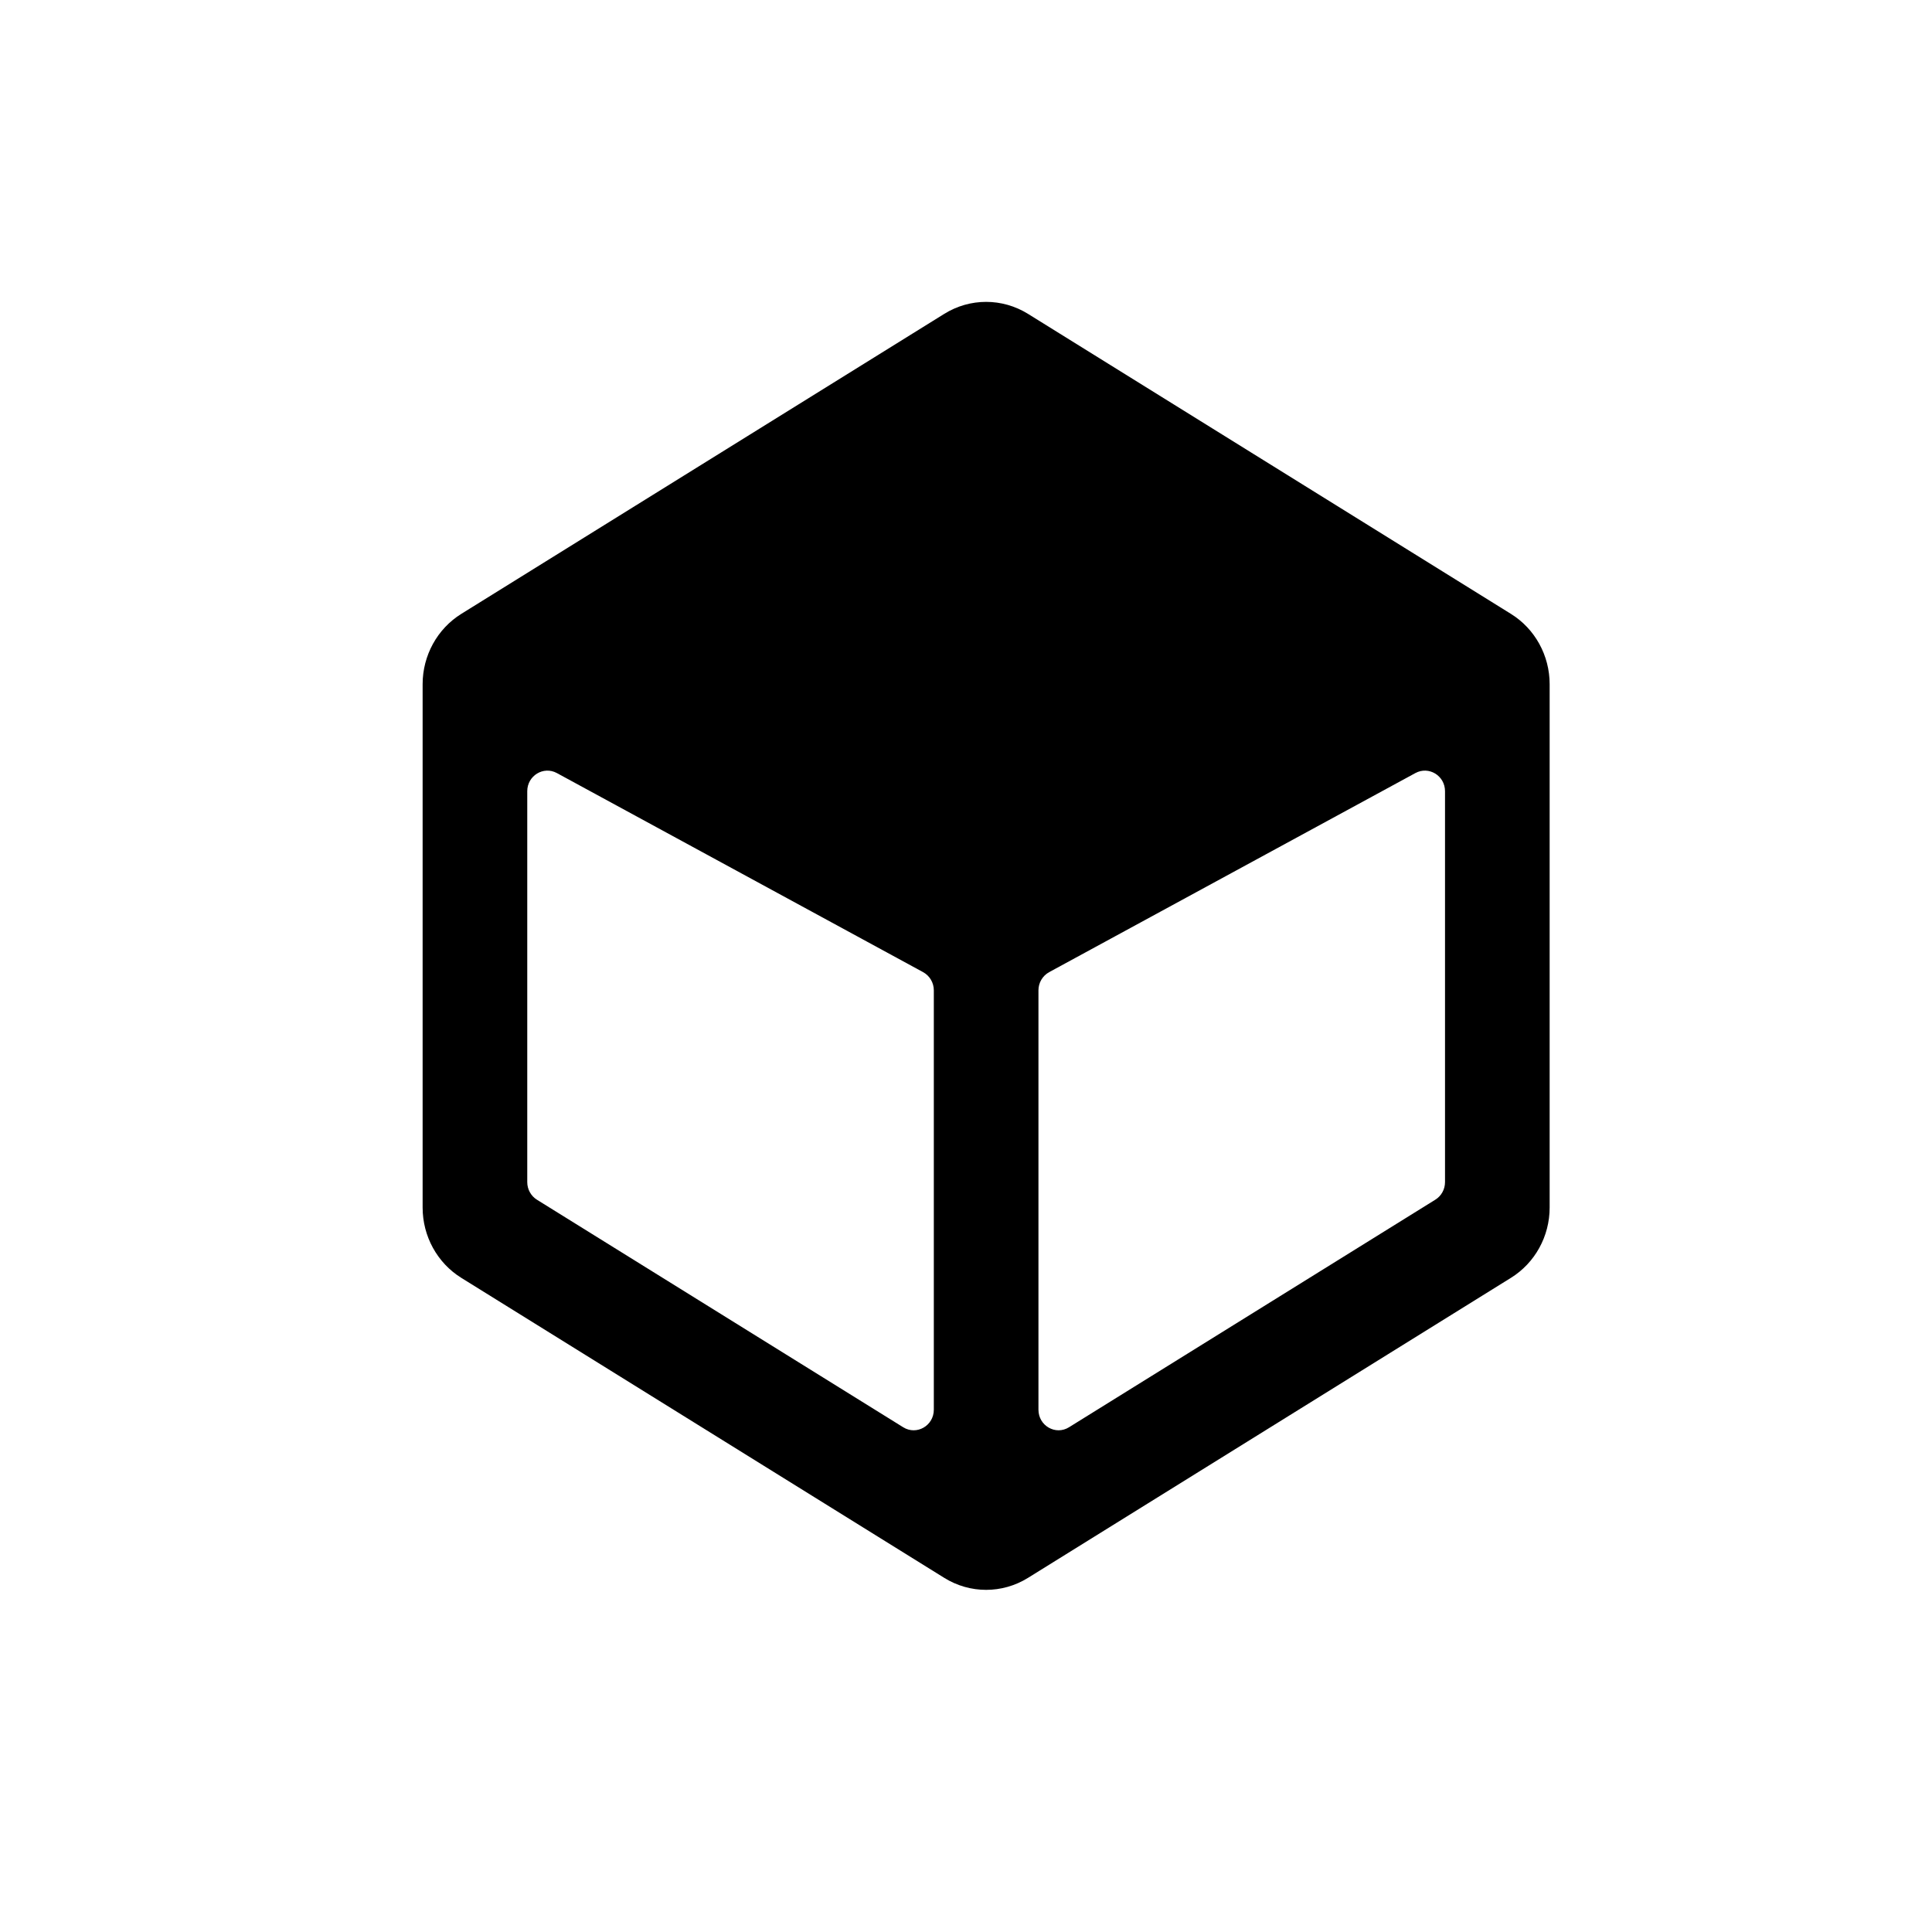 <svg width="32" height="32" viewBox="0 0 32 32" fill="none" xmlns="http://www.w3.org/2000/svg">
<path fill-rule="evenodd" clip-rule="evenodd" d="M25.026 10.168L17.026 5.198C16.6 4.934 16.066 4.934 15.641 5.198L7.64 10.168C7.243 10.415 7 10.857 7 11.332V20.001C7 20.477 7.243 20.918 7.64 21.165L15.641 26.135C16.066 26.399 16.6 26.399 17.026 26.135L25.026 21.165C25.424 20.918 25.667 20.477 25.667 20.001V11.332C25.667 10.857 25.424 10.415 25.026 10.168ZM8.733 13.105V19.58C8.733 19.699 8.794 19.809 8.893 19.871L14.96 23.64C15.182 23.778 15.467 23.615 15.467 23.349V16.403C15.467 16.277 15.399 16.162 15.29 16.102L9.223 12.804C9.001 12.684 8.733 12.848 8.733 13.105ZM17.2 16.403V23.349C17.2 23.615 17.484 23.778 17.706 23.64L23.773 19.871C23.873 19.809 23.934 19.699 23.934 19.58V13.105C23.934 12.848 23.666 12.684 23.444 12.804L17.377 16.102C17.268 16.162 17.2 16.277 17.2 16.403Z" fill="black"/>
</svg>
